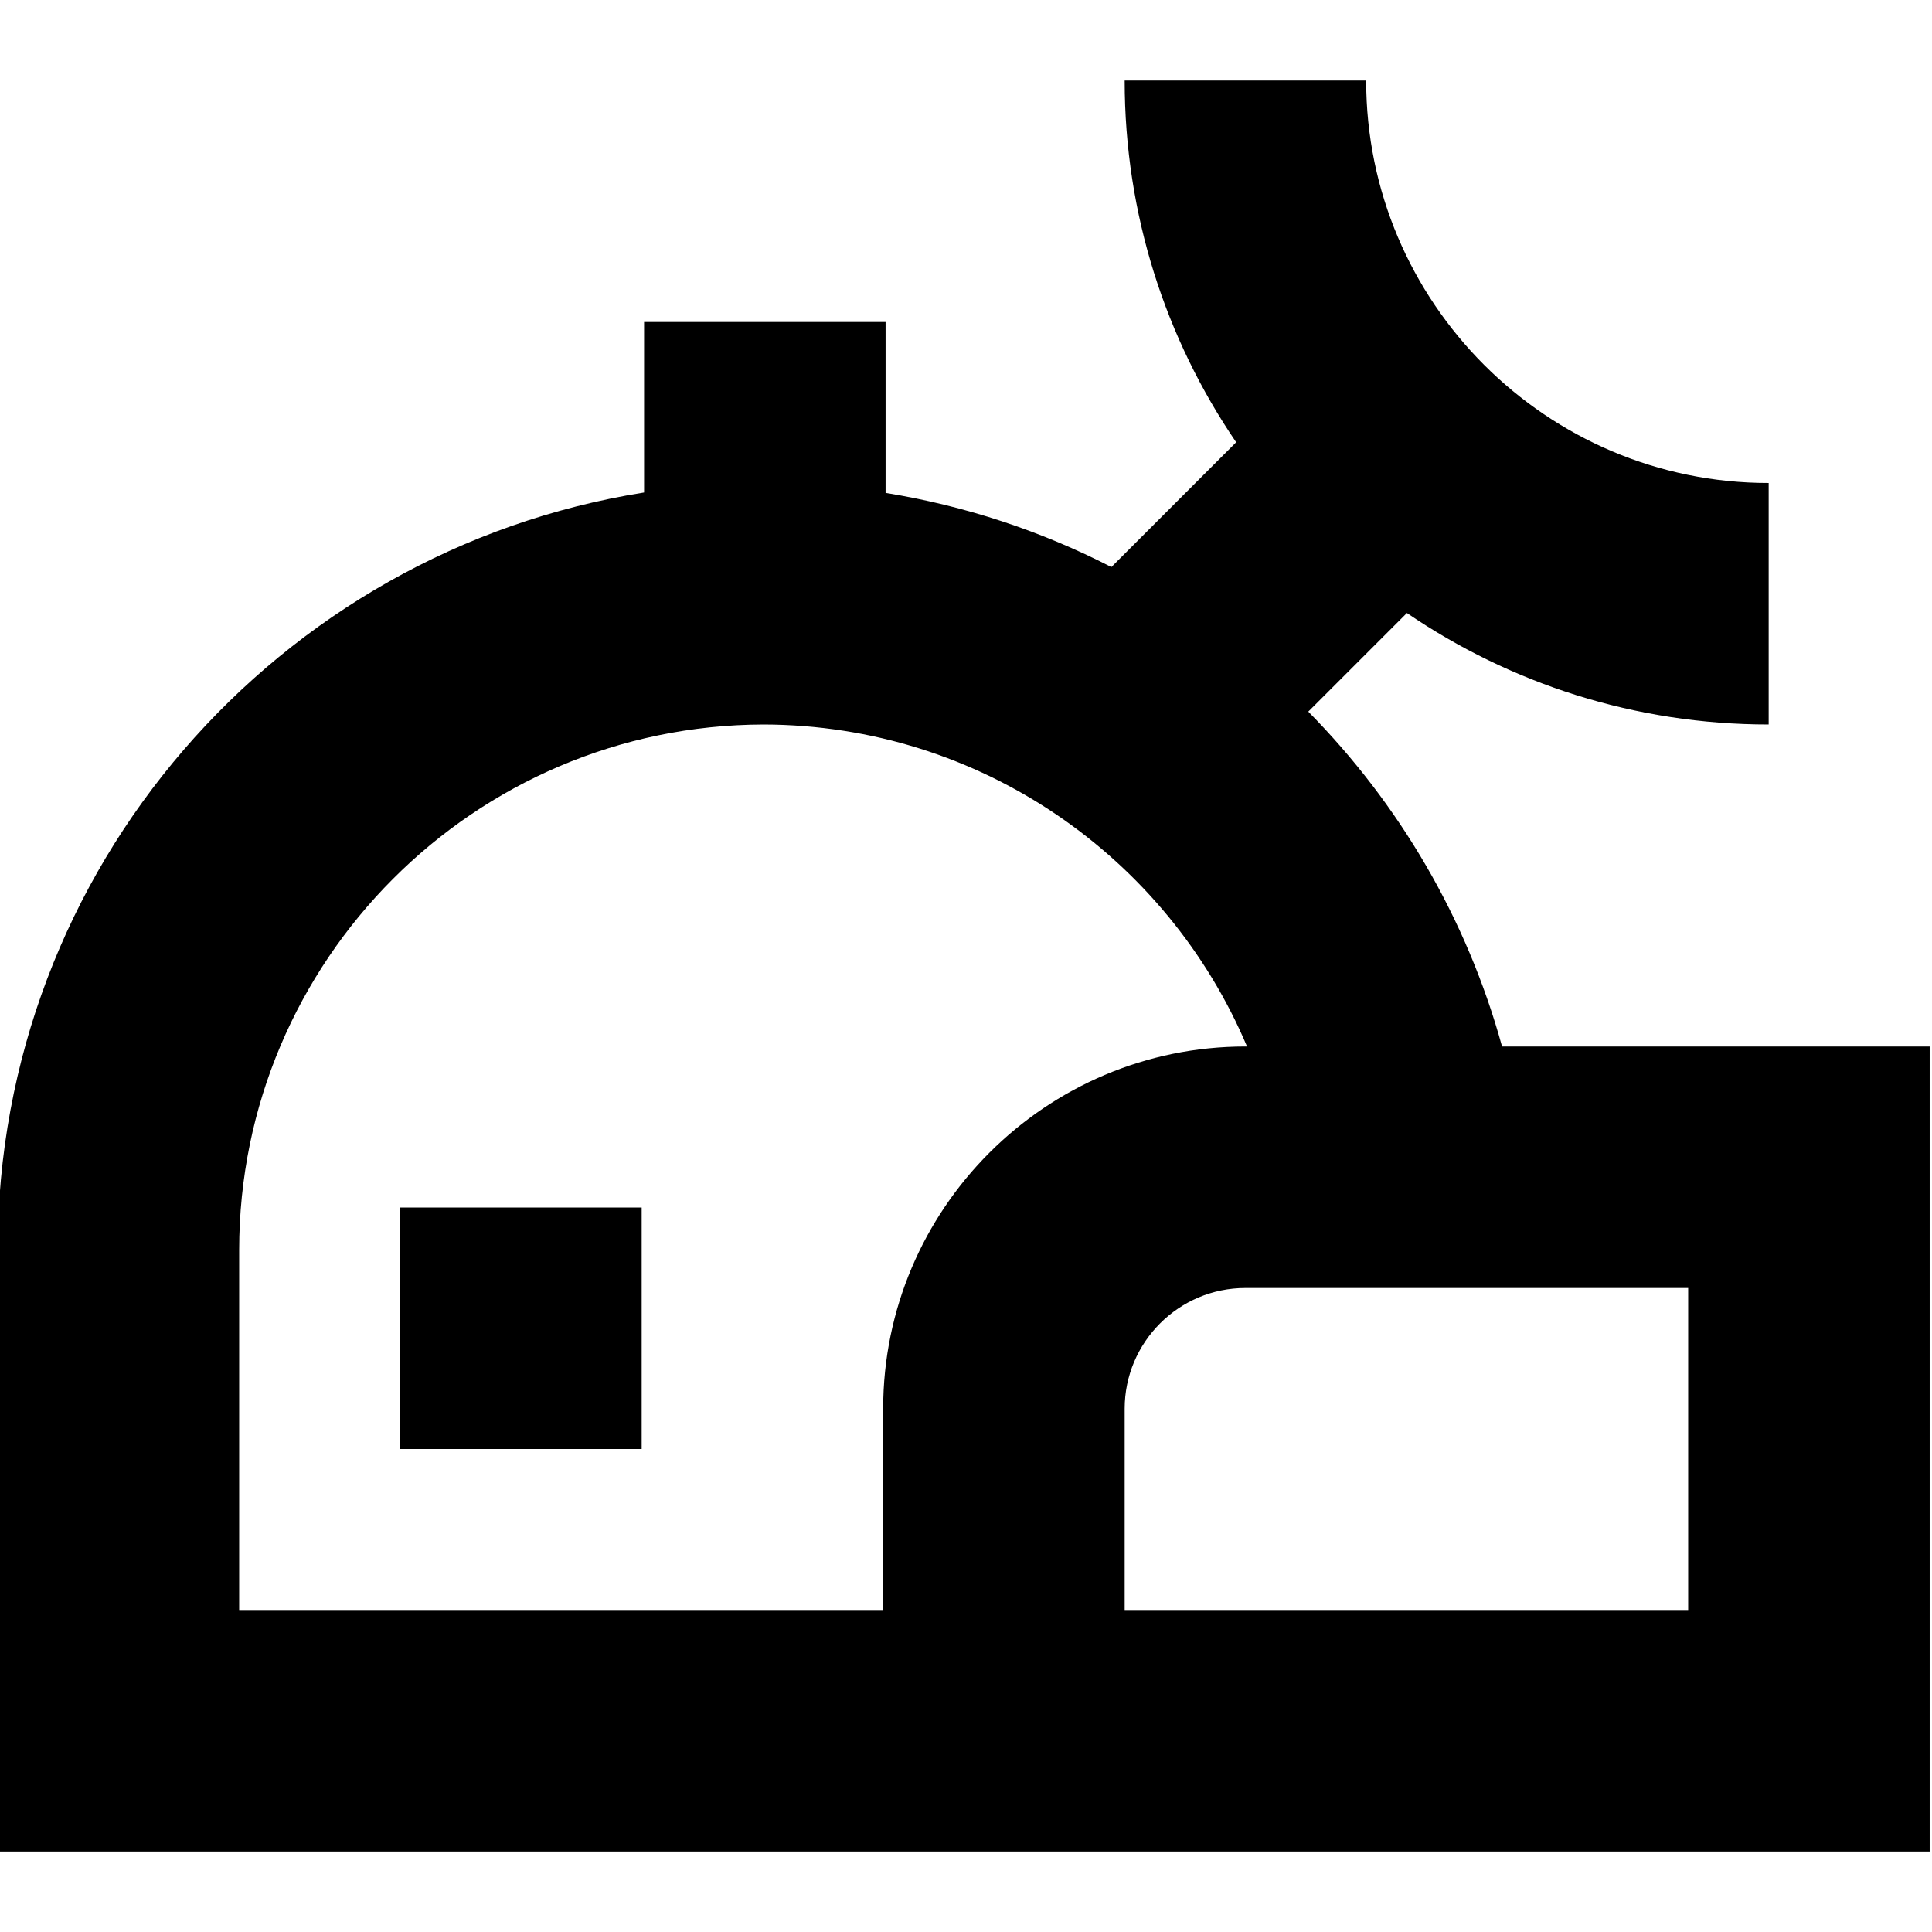 <?xml version="1.0" encoding="UTF-8"?>
<svg xmlns="http://www.w3.org/2000/svg" id="Layer_1" data-name="Layer 1" viewBox="0 0 24 24" width="512" height="512"><path d="m18.659,13c-.438-1.591-1.28-3.017-2.407-4.16l1.225-1.225c1.282.874,2.829,1.385,4.494,1.385v-3c-2.757,0-5-2.243-5-5h-3c0,1.665.511,3.212,1.385,4.494l-1.55,1.55c-.867-.445-1.811-.76-2.805-.921v-2.123h-3v2.118C3.456,6.84-.029,10.785-.029,15.529v7.471h24v-10h-5.312Zm-15.688,7v-4.471c0-3.596,2.921-6.521,6.515-6.529,2.698.006,5.016,1.656,6.005,4h-.02c-2.481,0-4.5,2.019-4.5,4.5v2.5H2.971Zm18,0h-7v-2.5c0-.827.673-1.5,1.5-1.5h5.5v4ZM4.971,15h3v3h-3v-3Z"/></svg>
